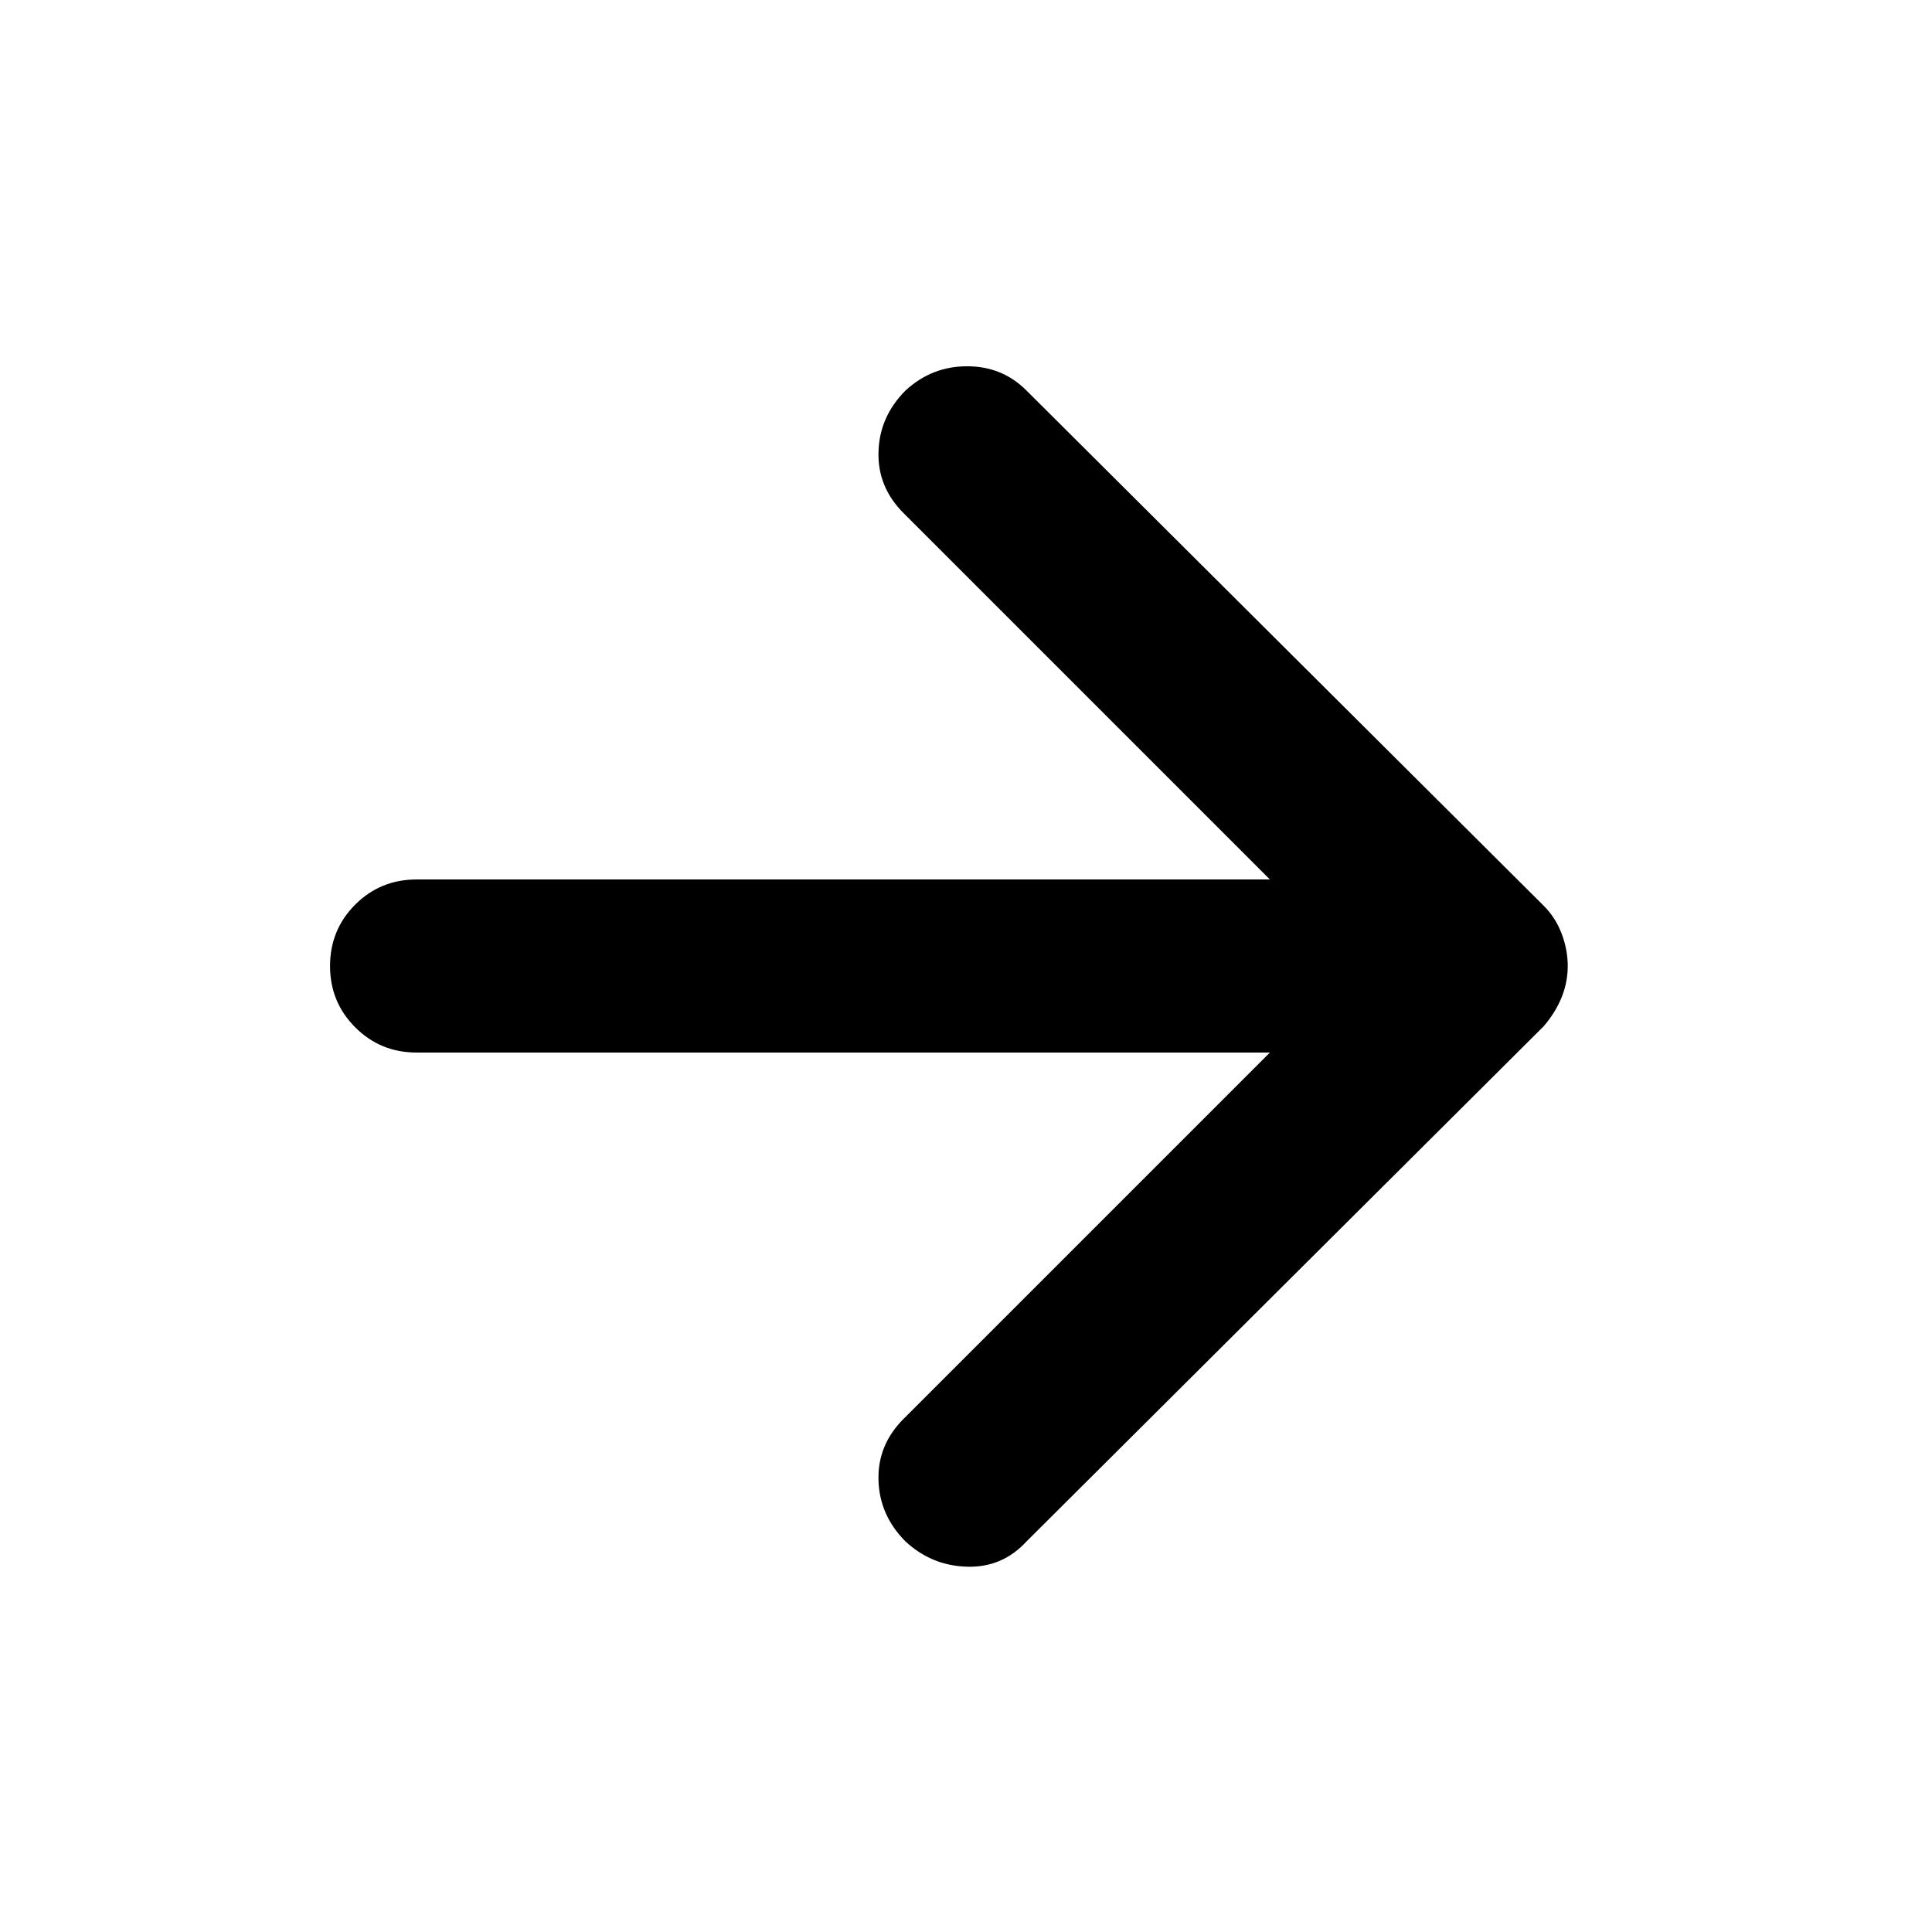 <svg xmlns="http://www.w3.org/2000/svg" height="24" width="24"><path d="M11.25 19.15Q10.925 18.825 10.913 18.387Q10.9 17.95 11.225 17.625L15.775 13.075H5.175Q4.725 13.075 4.413 12.762Q4.1 12.45 4.1 12Q4.1 11.55 4.413 11.237Q4.725 10.925 5.175 10.925H15.775L11.225 6.375Q10.9 6.05 10.913 5.613Q10.925 5.175 11.25 4.85Q11.575 4.55 12.013 4.55Q12.45 4.55 12.75 4.85L19.175 11.25Q19.325 11.4 19.4 11.6Q19.475 11.8 19.475 12Q19.475 12.2 19.4 12.387Q19.325 12.575 19.175 12.75L12.75 19.15Q12.45 19.475 12.013 19.462Q11.575 19.45 11.25 19.15Z"/></svg>